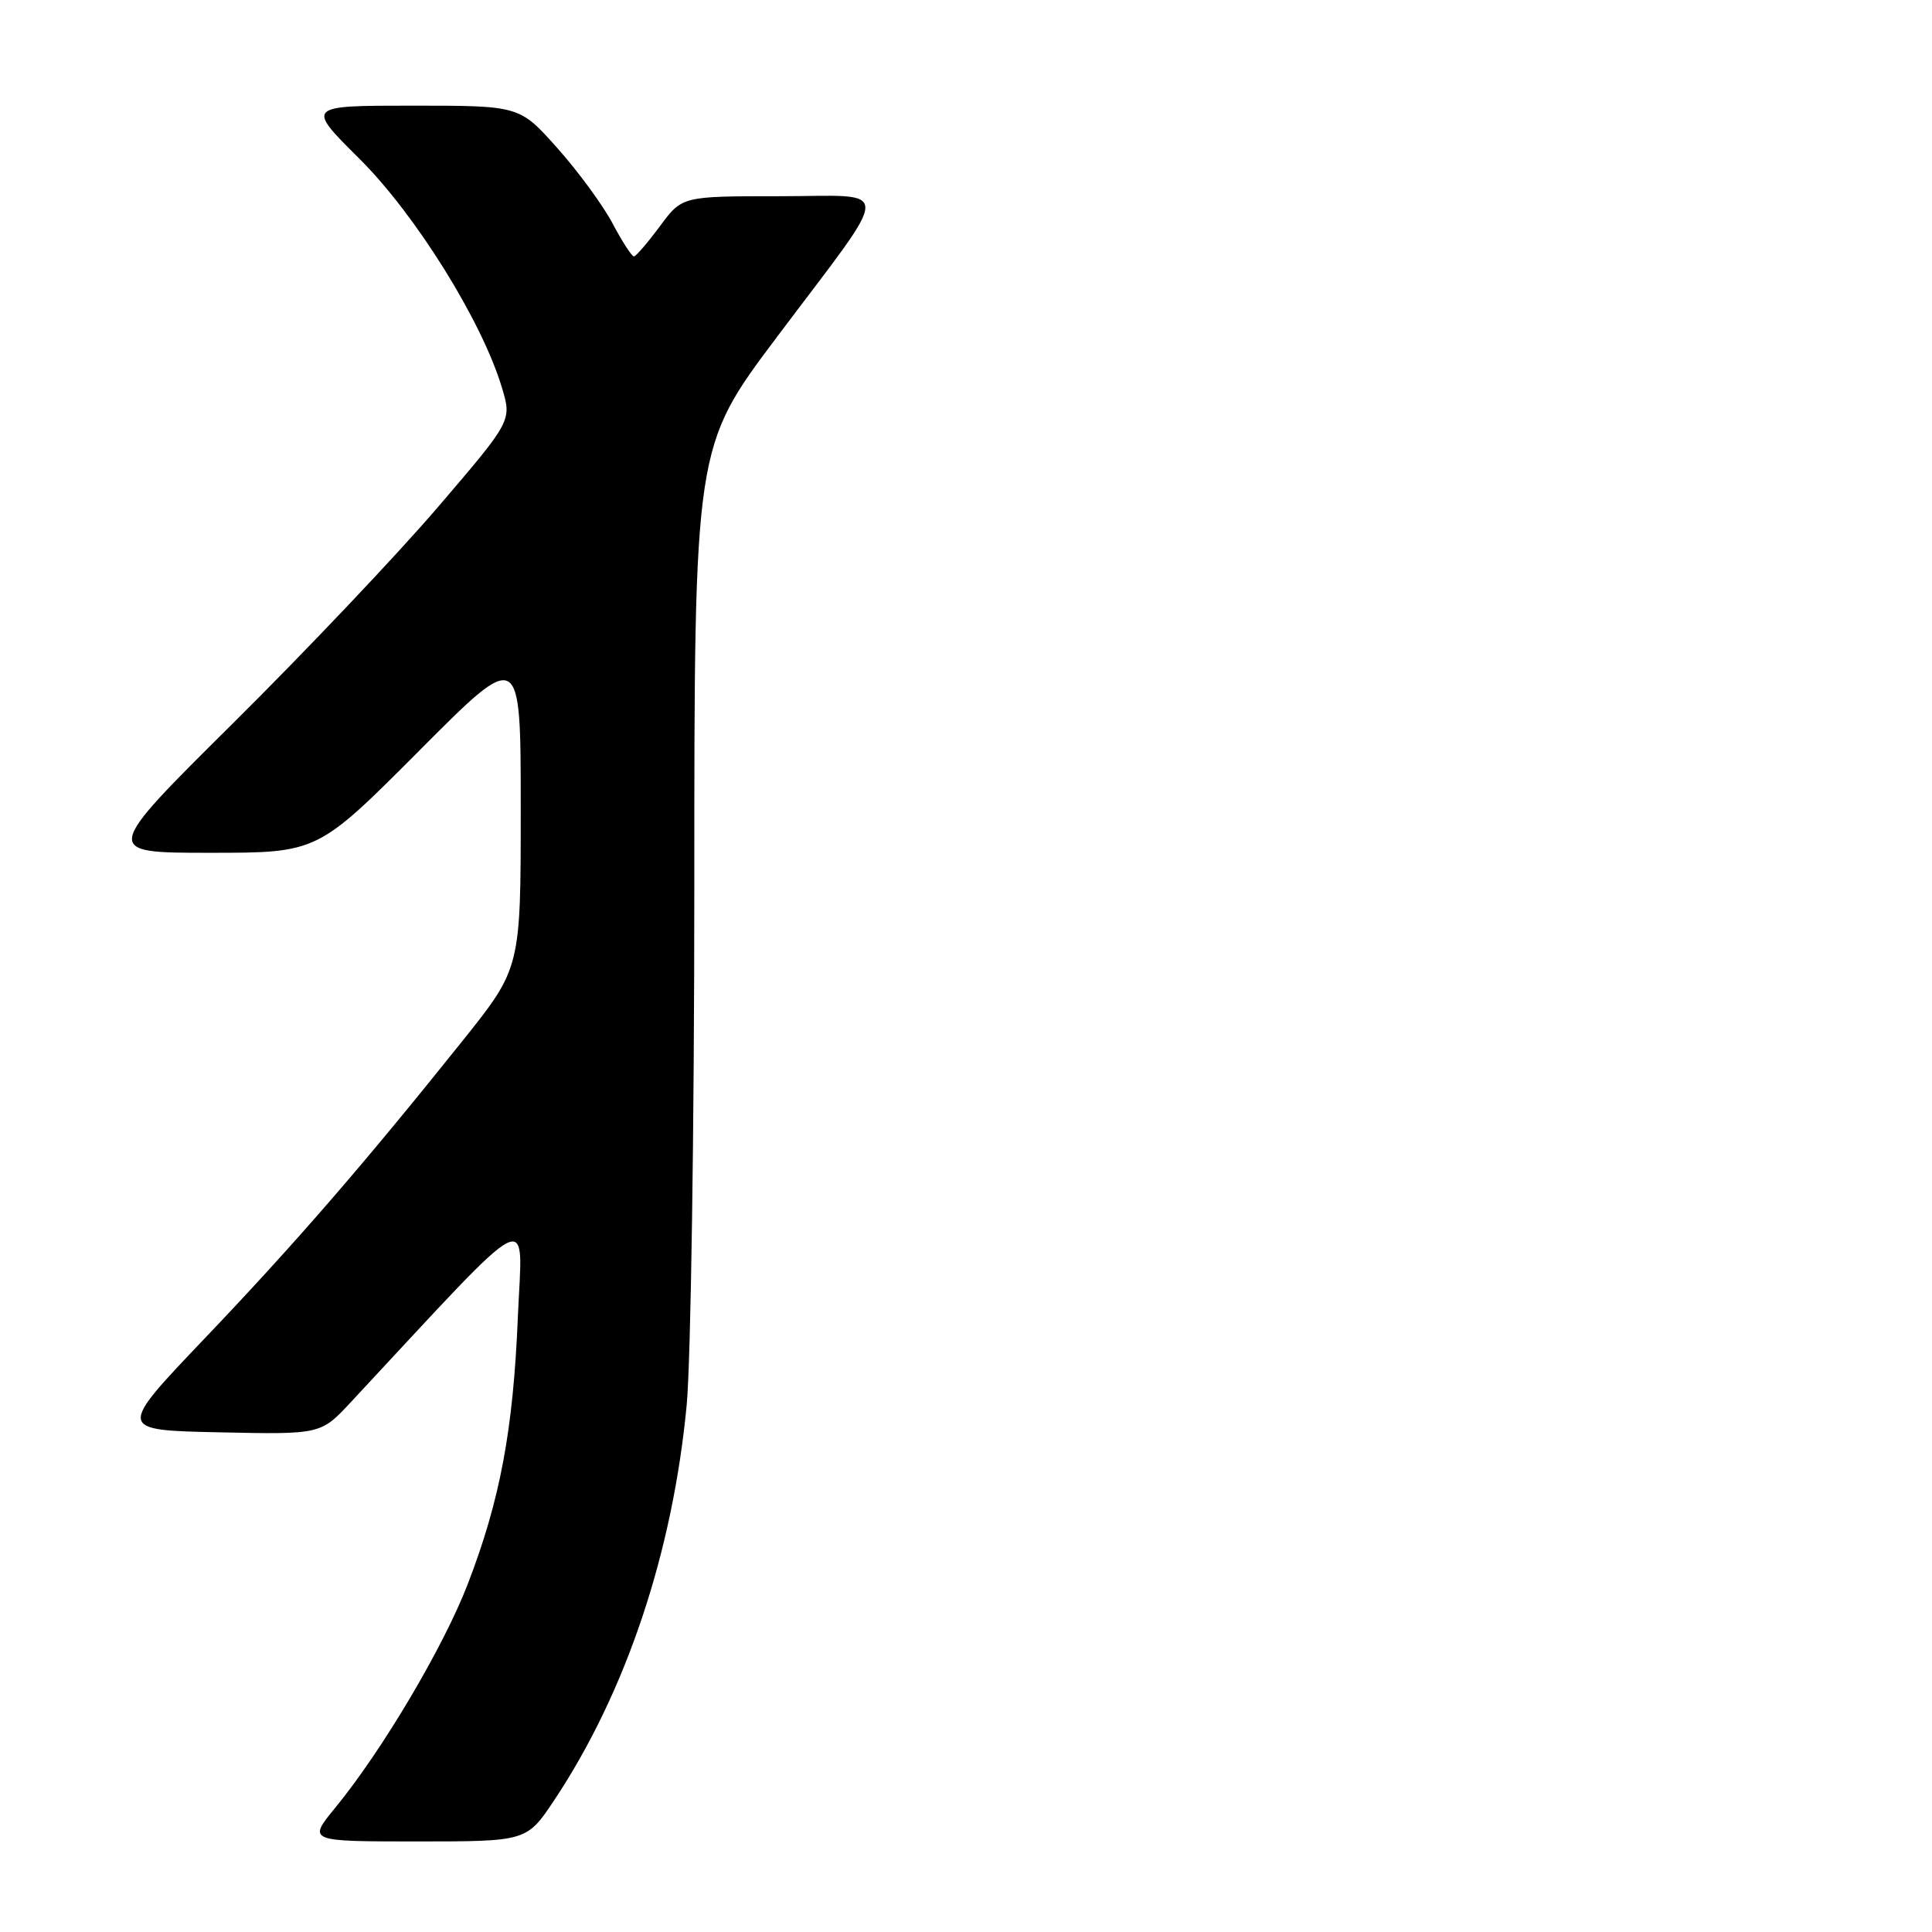 <?xml version="1.0" encoding="UTF-8" standalone="no"?>
<!DOCTYPE svg PUBLIC "-//W3C//DTD SVG 1.1//EN" "http://www.w3.org/Graphics/SVG/1.1/DTD/svg11.dtd" >
<svg xmlns="http://www.w3.org/2000/svg" xmlns:xlink="http://www.w3.org/1999/xlink" version="1.1" viewBox="0 0 256 256">
 <g >
 <path fill="currentColor"
d=" M 73.50 238.44 C 82.96 224.18 89.13 205.75 90.99 186.17 C 91.54 180.30 92.00 149.34 92.00 117.36 C 92.00 59.23 92.00 59.23 102.92 44.69 C 118.54 23.91 118.51 26.00 103.23 26.00 C 90.38 26.00 90.38 26.00 87.44 29.98 C 85.82 32.16 84.27 33.96 84.00 33.98 C 83.72 33.99 82.45 32.02 81.17 29.61 C 79.89 27.19 76.59 22.69 73.84 19.61 C 68.84 14.00 68.84 14.00 54.69 14.00 C 40.54 14.00 40.54 14.00 47.65 21.06 C 55.08 28.45 63.86 42.55 66.50 51.34 C 67.83 55.74 67.83 55.74 58.09 67.12 C 52.74 73.38 40.53 86.26 30.96 95.75 C 13.56 113.00 13.56 113.00 27.82 113.00 C 42.07 113.00 42.07 113.00 55.54 99.48 C 69.00 85.96 69.00 85.96 69.00 107.12 C 69.00 128.27 69.00 128.27 61.31 137.89 C 48.20 154.28 39.05 164.84 27.07 177.40 C 15.54 189.50 15.54 189.50 29.02 189.79 C 42.50 190.08 42.50 190.08 46.50 185.78 C 71.39 159.06 69.22 160.17 68.62 174.50 C 68.00 189.54 66.26 198.79 61.98 209.90 C 58.77 218.23 50.66 231.92 44.45 239.50 C 40.76 244.00 40.76 244.00 55.28 244.00 C 69.81 244.00 69.81 244.00 73.50 238.44 Z "/>
</g>
</svg>